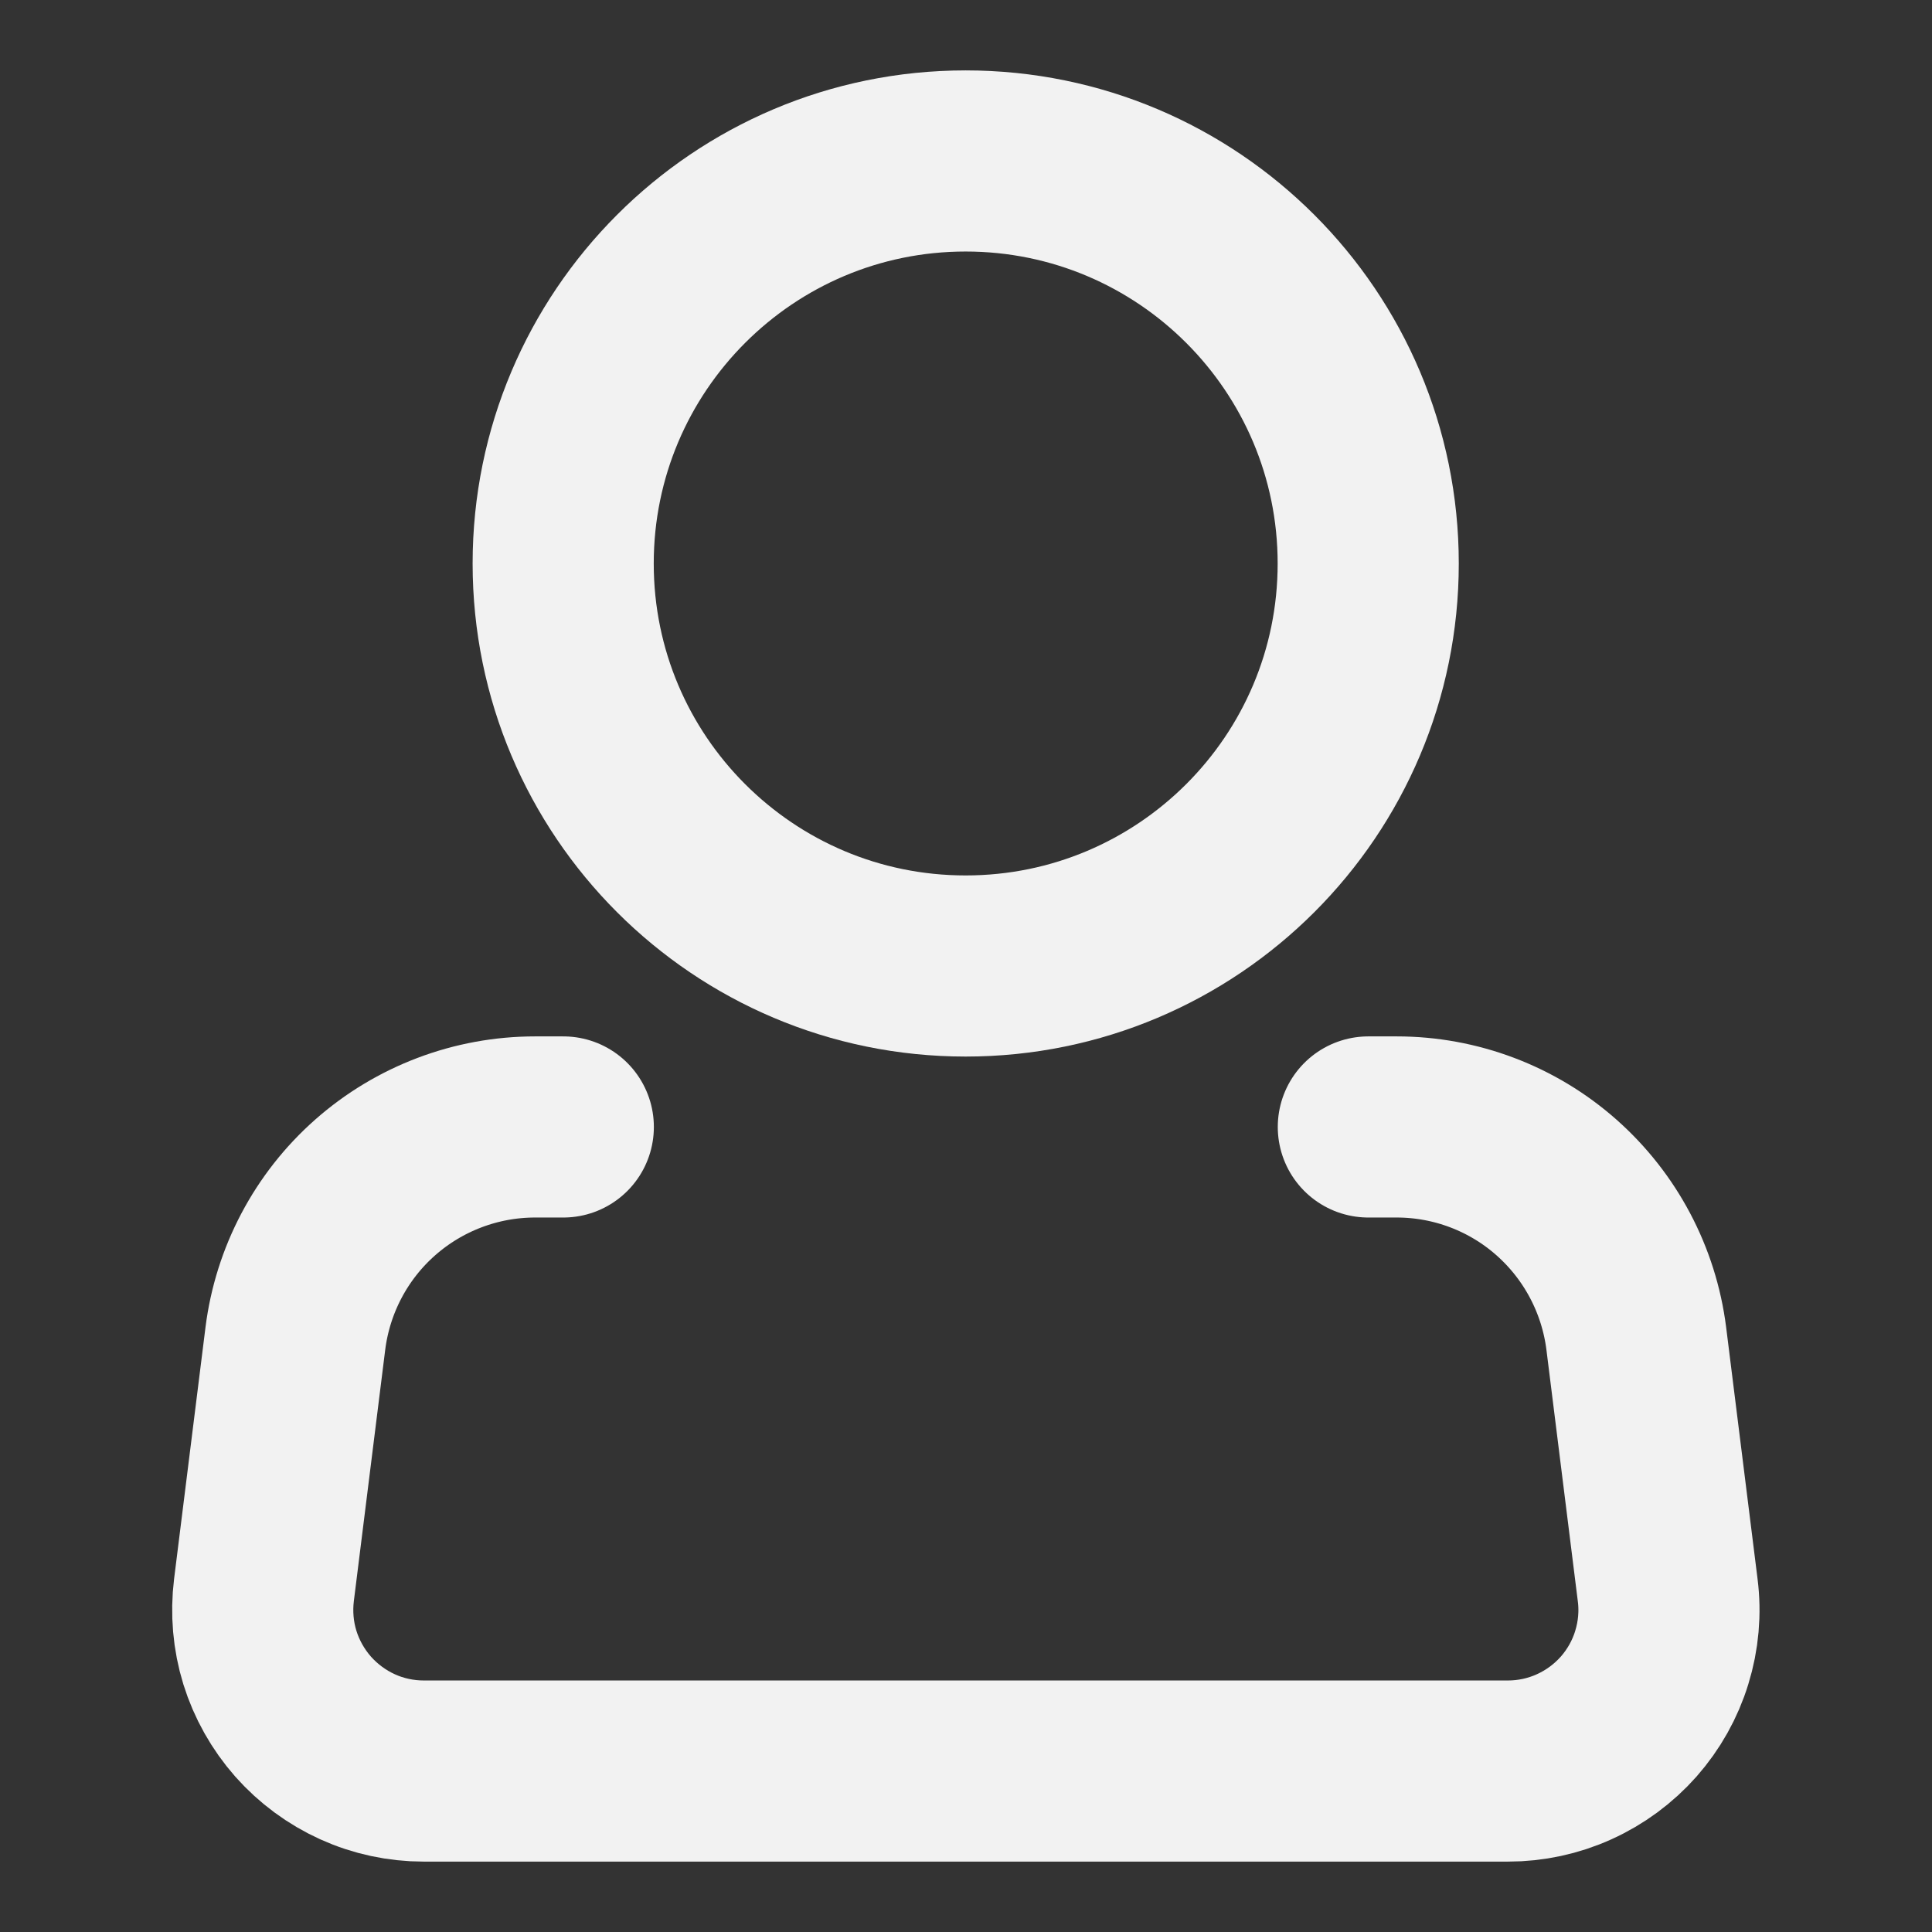 <svg width="16" height="16" viewBox="0 0 16 16" fill="none" xmlns="http://www.w3.org/2000/svg">
<rect x="0" y="0" width="16" height="16" fill="#333333" stroke="none"/>
<path d="M7.997 8C9.838 8 11.331 6.508 11.331 4.667C11.331 2.826 9.838 1.333 7.997 1.333C6.156 1.333 4.664 2.826 4.664 4.667C4.664 6.508 6.156 8 7.997 8Z" stroke="#F2F2F2" stroke-width="1.5"/>
<path d="M11.332 9.333H11.567C12.054 9.333 12.525 9.511 12.89 9.834C13.255 10.157 13.49 10.602 13.551 11.085L13.811 13.168C13.835 13.355 13.818 13.546 13.762 13.727C13.707 13.907 13.613 14.074 13.488 14.216C13.363 14.357 13.209 14.471 13.036 14.549C12.864 14.627 12.677 14.667 12.488 14.667H3.509C3.32 14.667 3.133 14.627 2.961 14.549C2.789 14.471 2.635 14.357 2.51 14.216C2.385 14.074 2.291 13.907 2.235 13.727C2.179 13.546 2.163 13.355 2.186 13.168L2.446 11.085C2.507 10.601 2.742 10.156 3.107 9.834C3.473 9.511 3.944 9.333 4.431 9.333H4.665" stroke="#F2F2F2" stroke-width="1.5" stroke-linecap="round" stroke-linejoin="round"/>
</svg>
